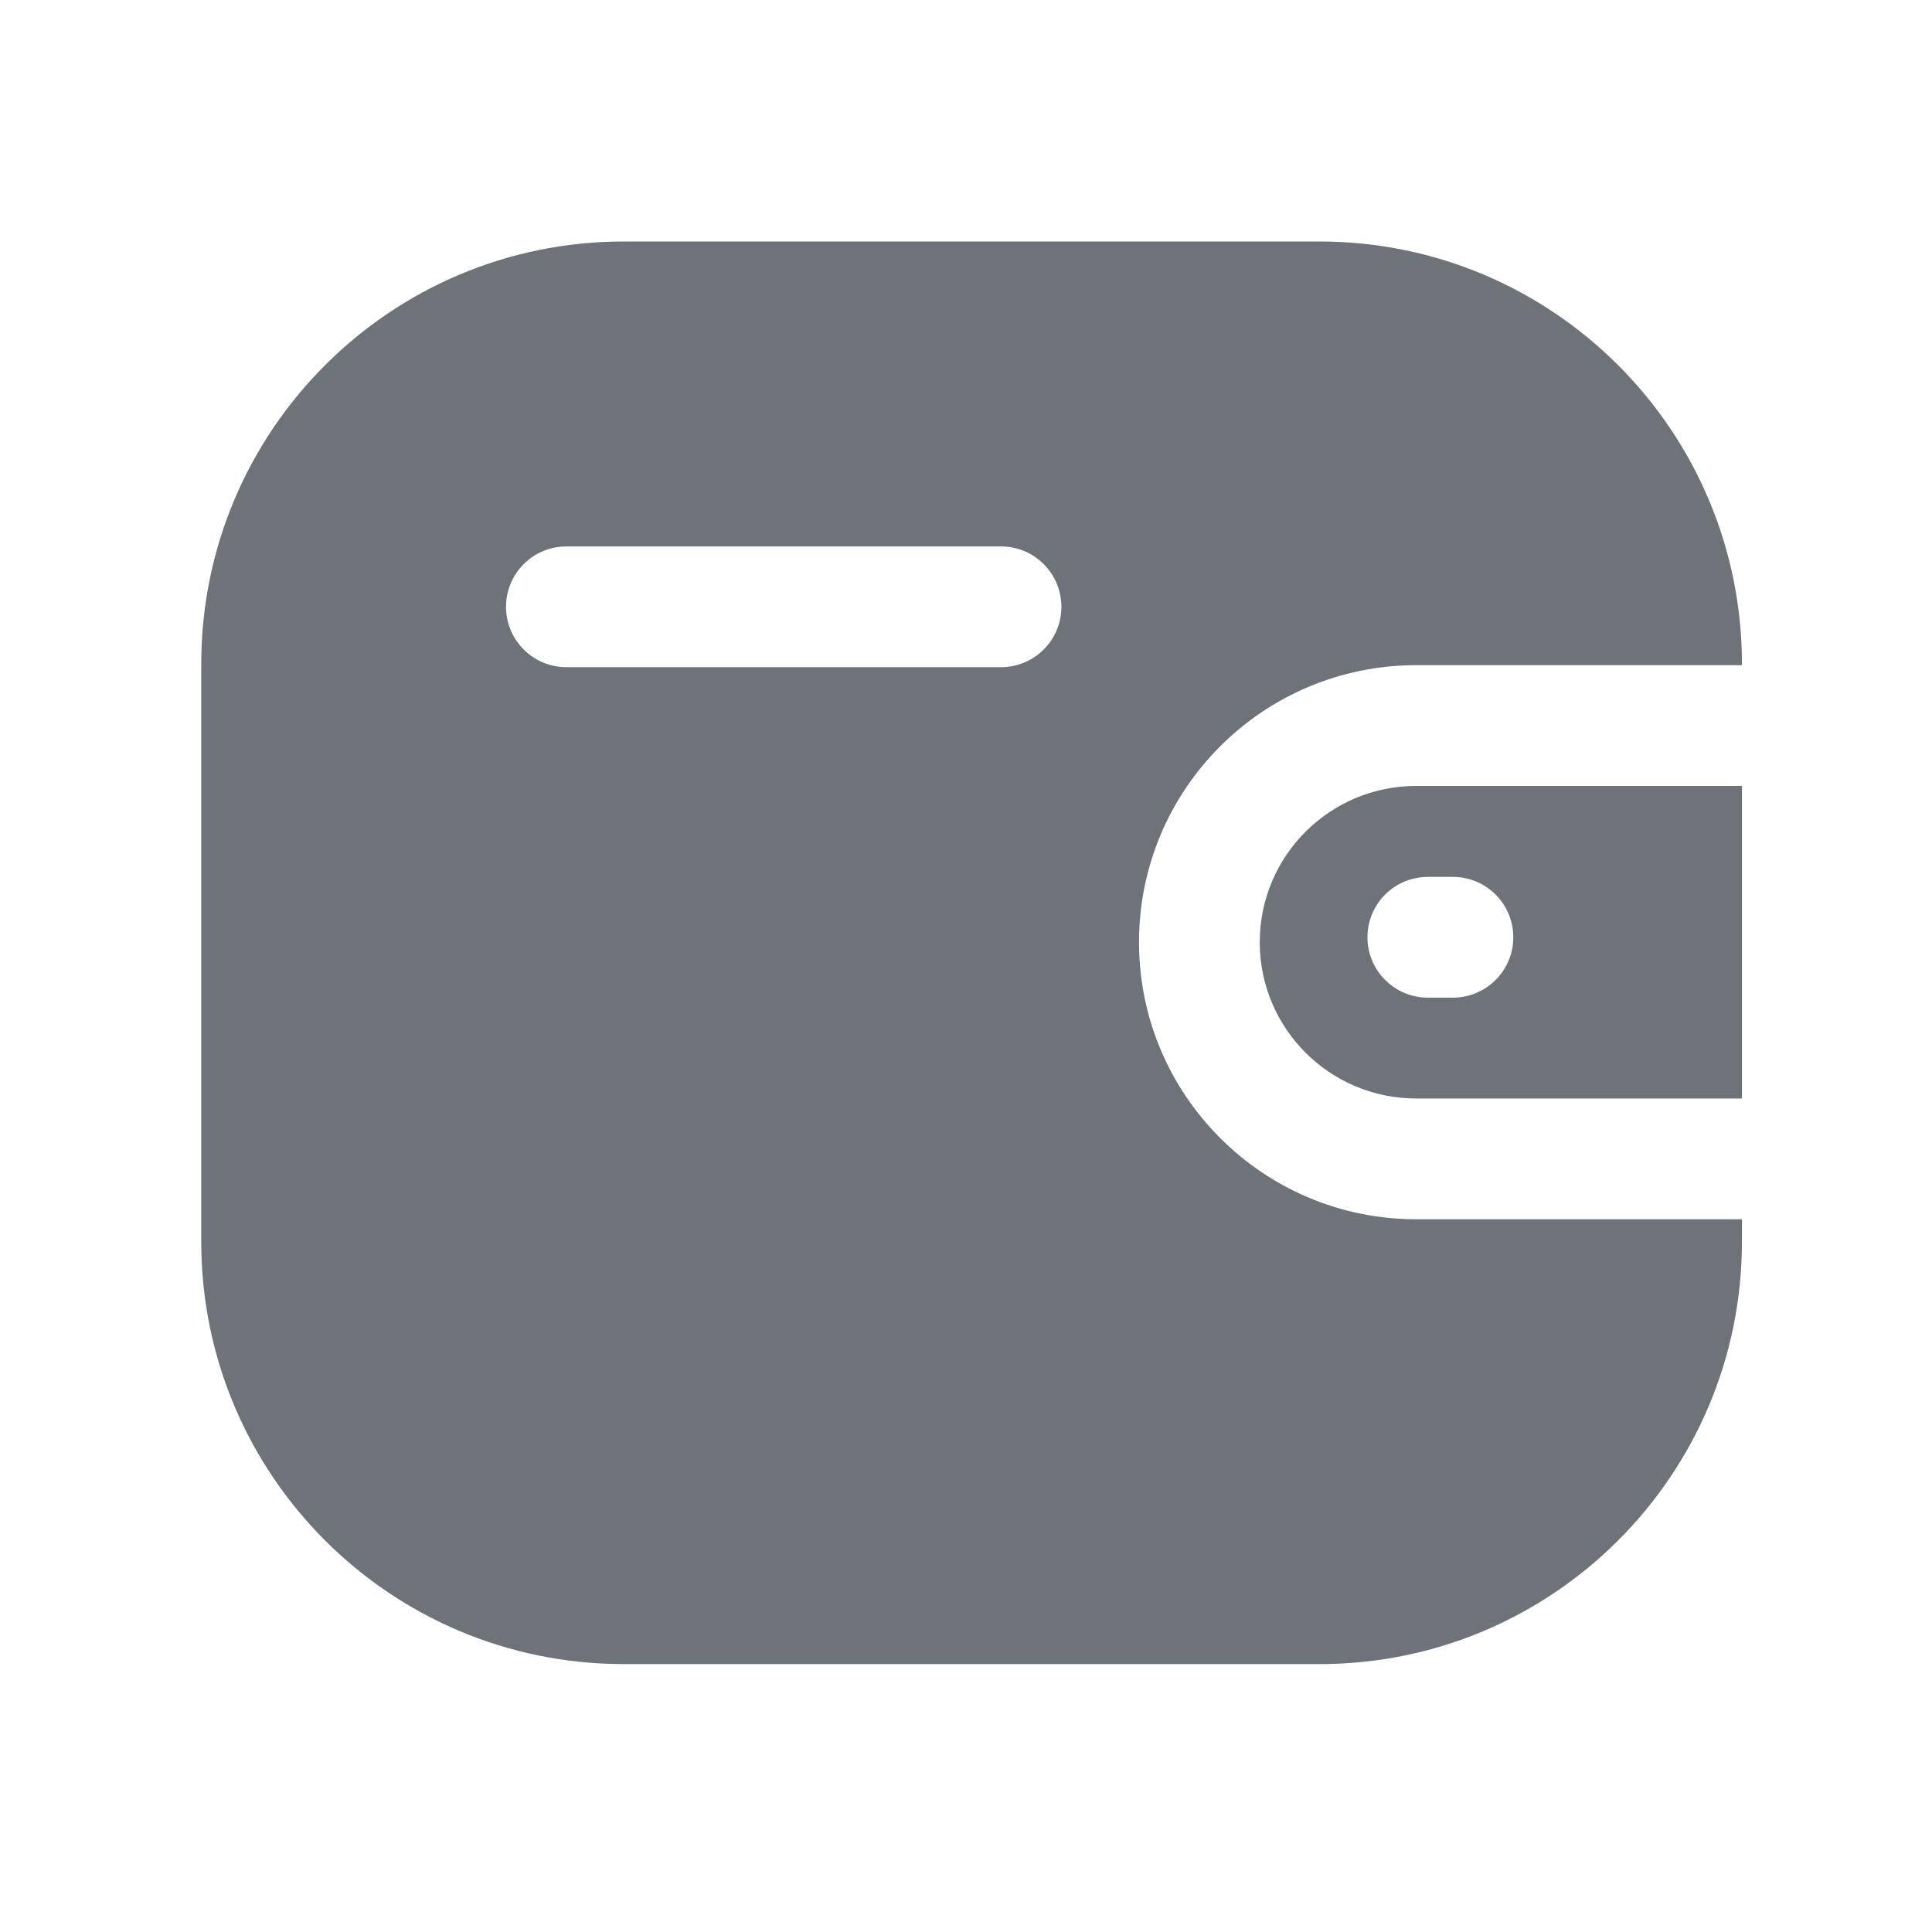 <svg fill="none" height="24" viewBox="0 0 24 24" width="24" xmlns="http://www.w3.org/2000/svg">
    <path clip-rule="evenodd"
        d="M16.391 3H7.748C4.85 3 2.5 5.35 2.5 8.248V15.425C2.5 18.323 4.85 20.672 7.748 20.672H16.391C19.289 20.672 21.639 18.323 21.639 15.425V15.146H17.591C15.691 15.145 14.15 13.605 14.149 11.705C14.149 9.803 15.691 8.264 17.591 8.263H21.639V8.248C21.639 5.35 19.289 3 16.391 3ZM21.639 9.763H17.591C16.518 9.764 15.649 10.633 15.649 11.704C15.649 12.776 16.518 13.645 17.591 13.646H21.639V9.763ZM7.036 6.788C6.621 6.788 6.286 7.124 6.286 7.538C6.286 7.952 6.621 8.288 7.036 8.288H12.435C12.849 8.288 13.185 7.952 13.185 7.538C13.185 7.124 12.849 6.788 12.435 6.788H7.036ZM16.987 11.643C16.987 11.53 17.012 11.423 17.057 11.326C17.176 11.07 17.436 10.893 17.737 10.893H18.049C18.169 10.893 18.282 10.921 18.383 10.971C18.629 11.094 18.799 11.349 18.799 11.643C18.799 12.057 18.463 12.393 18.049 12.393H17.737C17.323 12.393 16.987 12.057 16.987 11.643Z"
        fill="#6E7279" fill-rule="evenodd" />
</svg>
